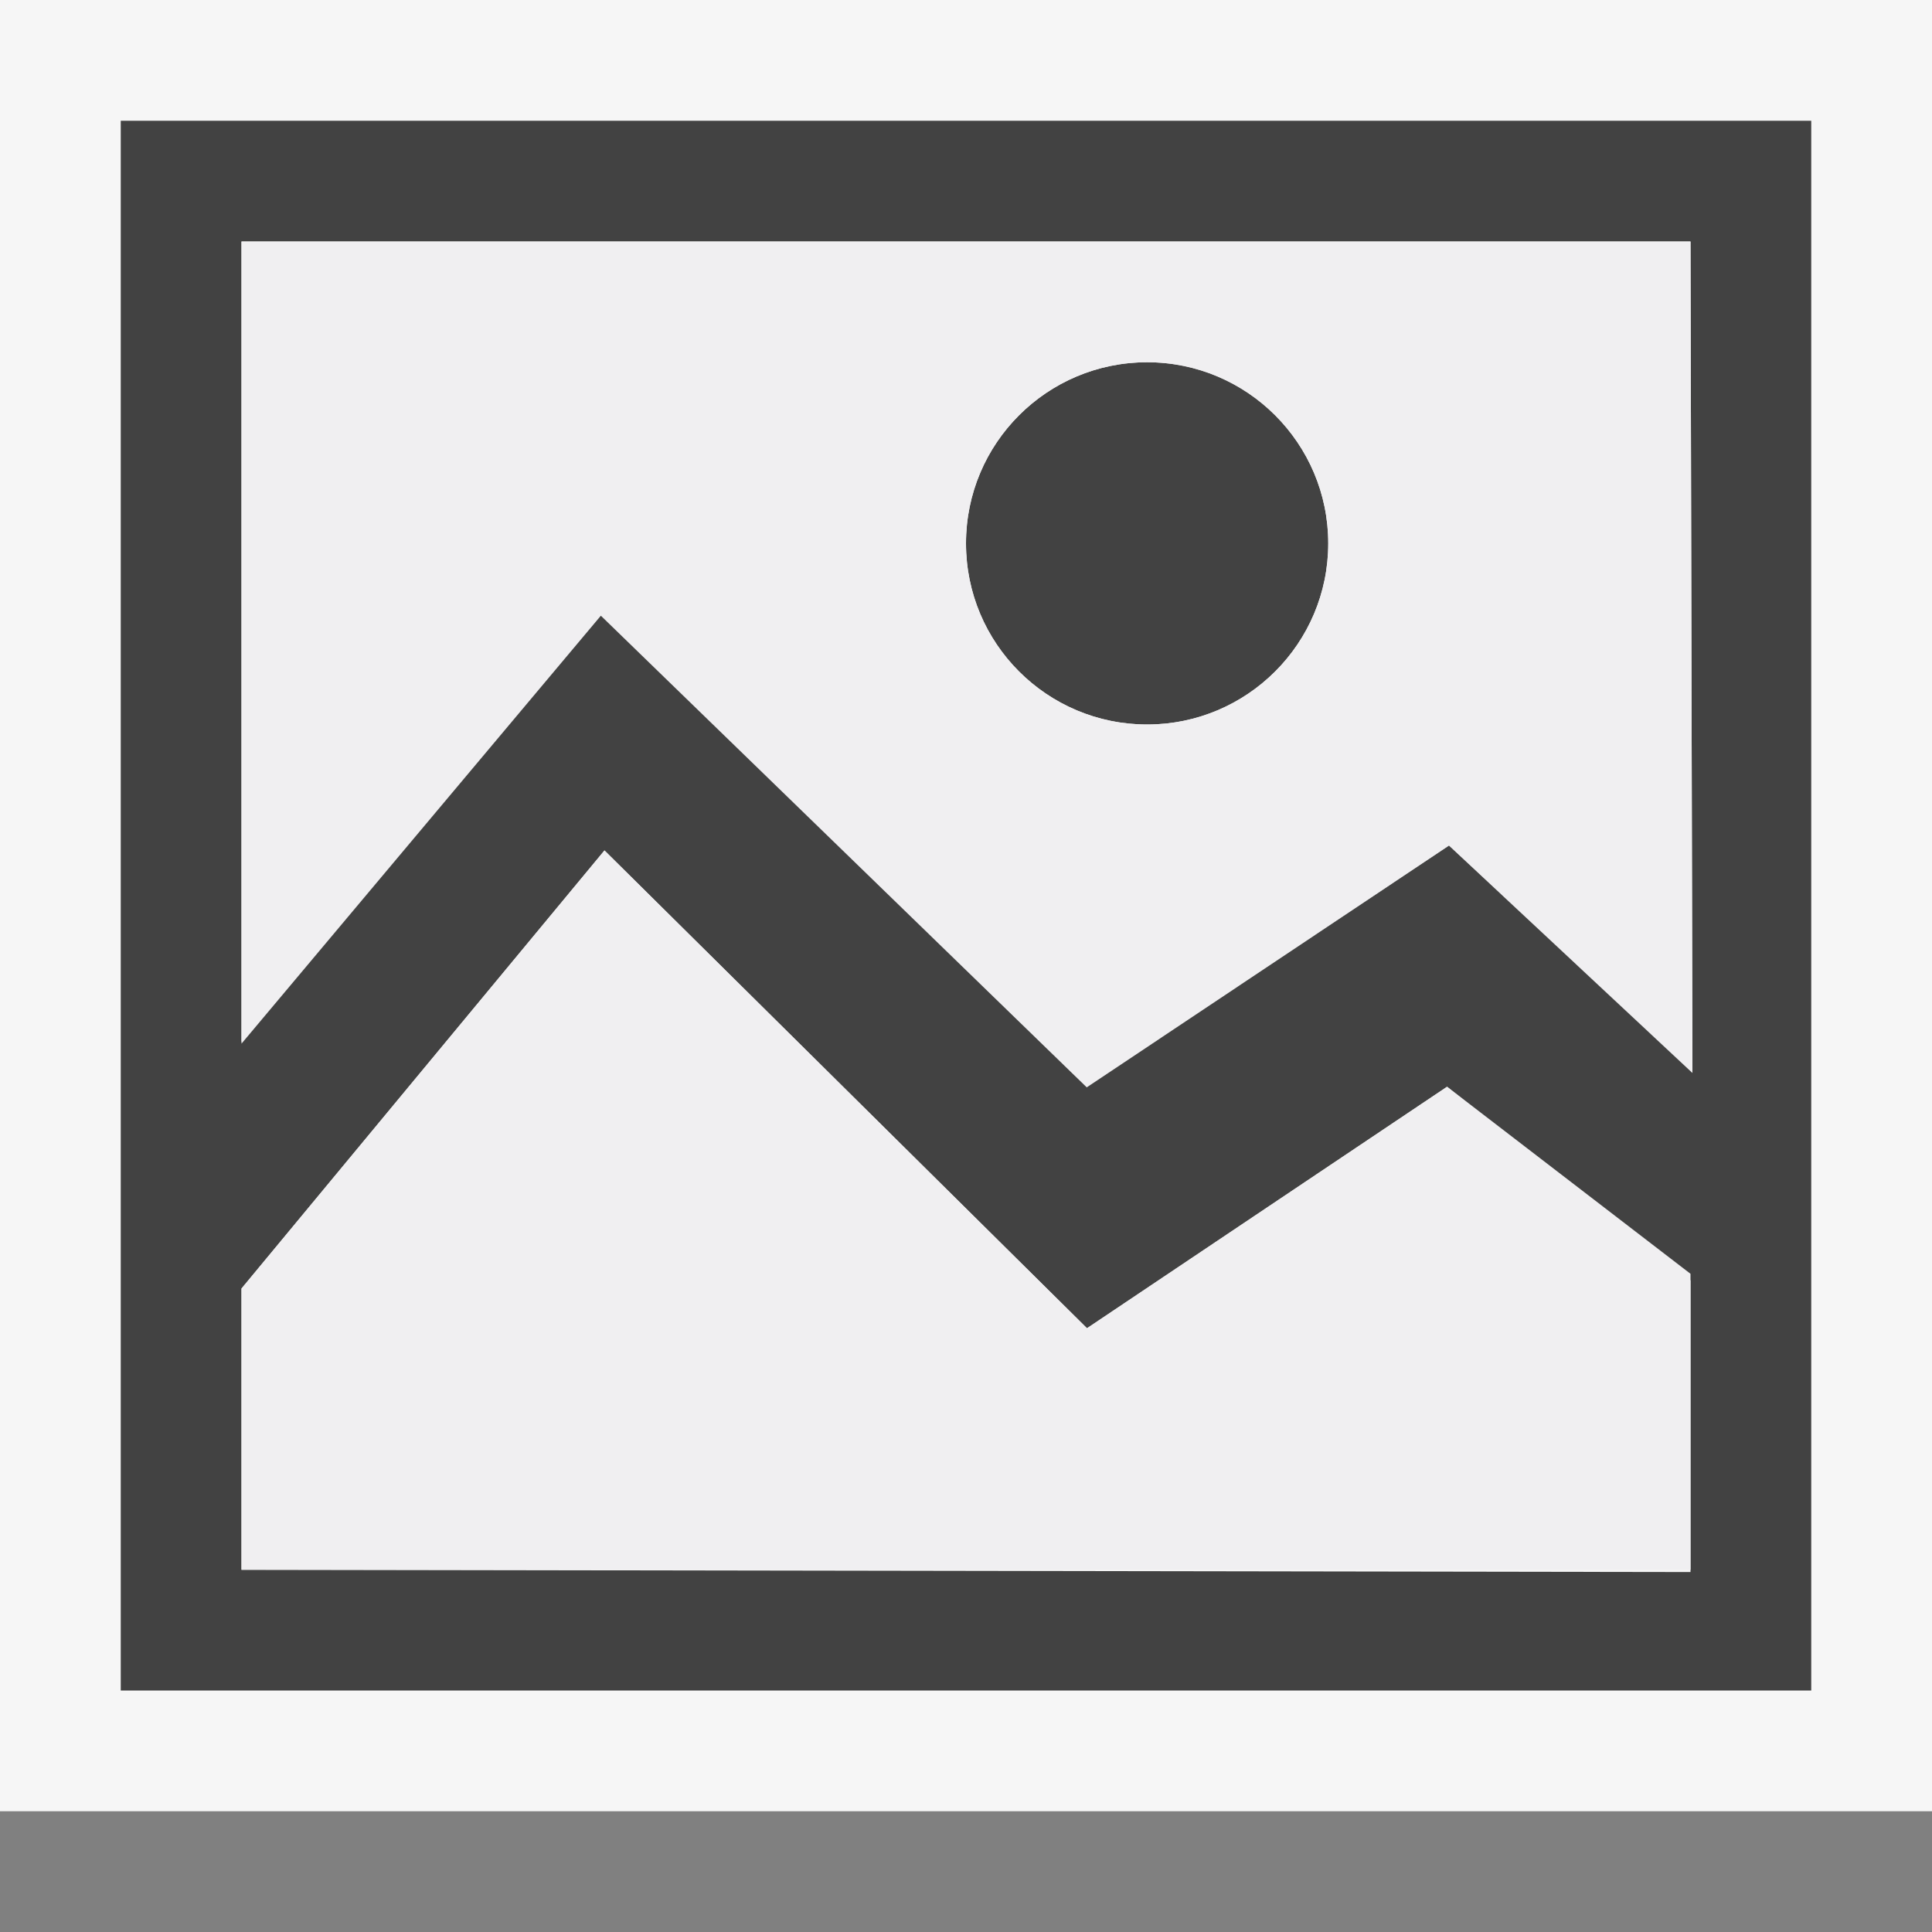 <svg xmlns="http://www.w3.org/2000/svg" width="16" height="16"><rect width="100%" height="100%" fill="#808080" stroke="none"/><style type="text/css">.icon-canvas-transparent{opacity:0;fill:#F6F6F6;} .icon-vs-out{fill:#F6F6F6;} .icon-vs-bg{fill:#424242;} .icon-vs-fg{fill:#F0EFF1;}</style><path class="icon-canvas-transparent" d="M16 16h-16v-16h16v16z" id="canvas"/><path class="icon-vs-out" d="M0 0h16v15h-16v-15z" id="outline"/><path class="icon-vs-bg" d="M1 1v13h14v-13h-14zm1 1h12l.016 6.871-2.016-1.871-3 2-4.024-3.909-2.976 3.537v-6.628zm12 11.019l-12-.019v-2.329l3.006-3.628 3.996 3.957 2.982-2 2.016 1.604v2.415zm-4.5-10.019c.828 0 1.5.672 1.5 1.5s-.672 1.5-1.5 1.5c-.829 0-1.5-.671-1.5-1.5s.671-1.5 1.5-1.5z" id="iconBg"/><path class="icon-vs-fg" d="M14 13h-12v-2.329l3.006-3.628 3.996 3.957 2.982-2 2.016 1.549v2.451zm.016-4.114l-2.016-1.883-3 2.002-4.024-3.906-2.976 3.544v-6.643h12l.016 6.886zm-3.016-4.386c0-.828-.672-1.5-1.5-1.5-.829 0-1.5.672-1.5 1.5s.671 1.5 1.5 1.5c.828 0 1.5-.671 1.5-1.5z" id="iconFg"/></svg>
